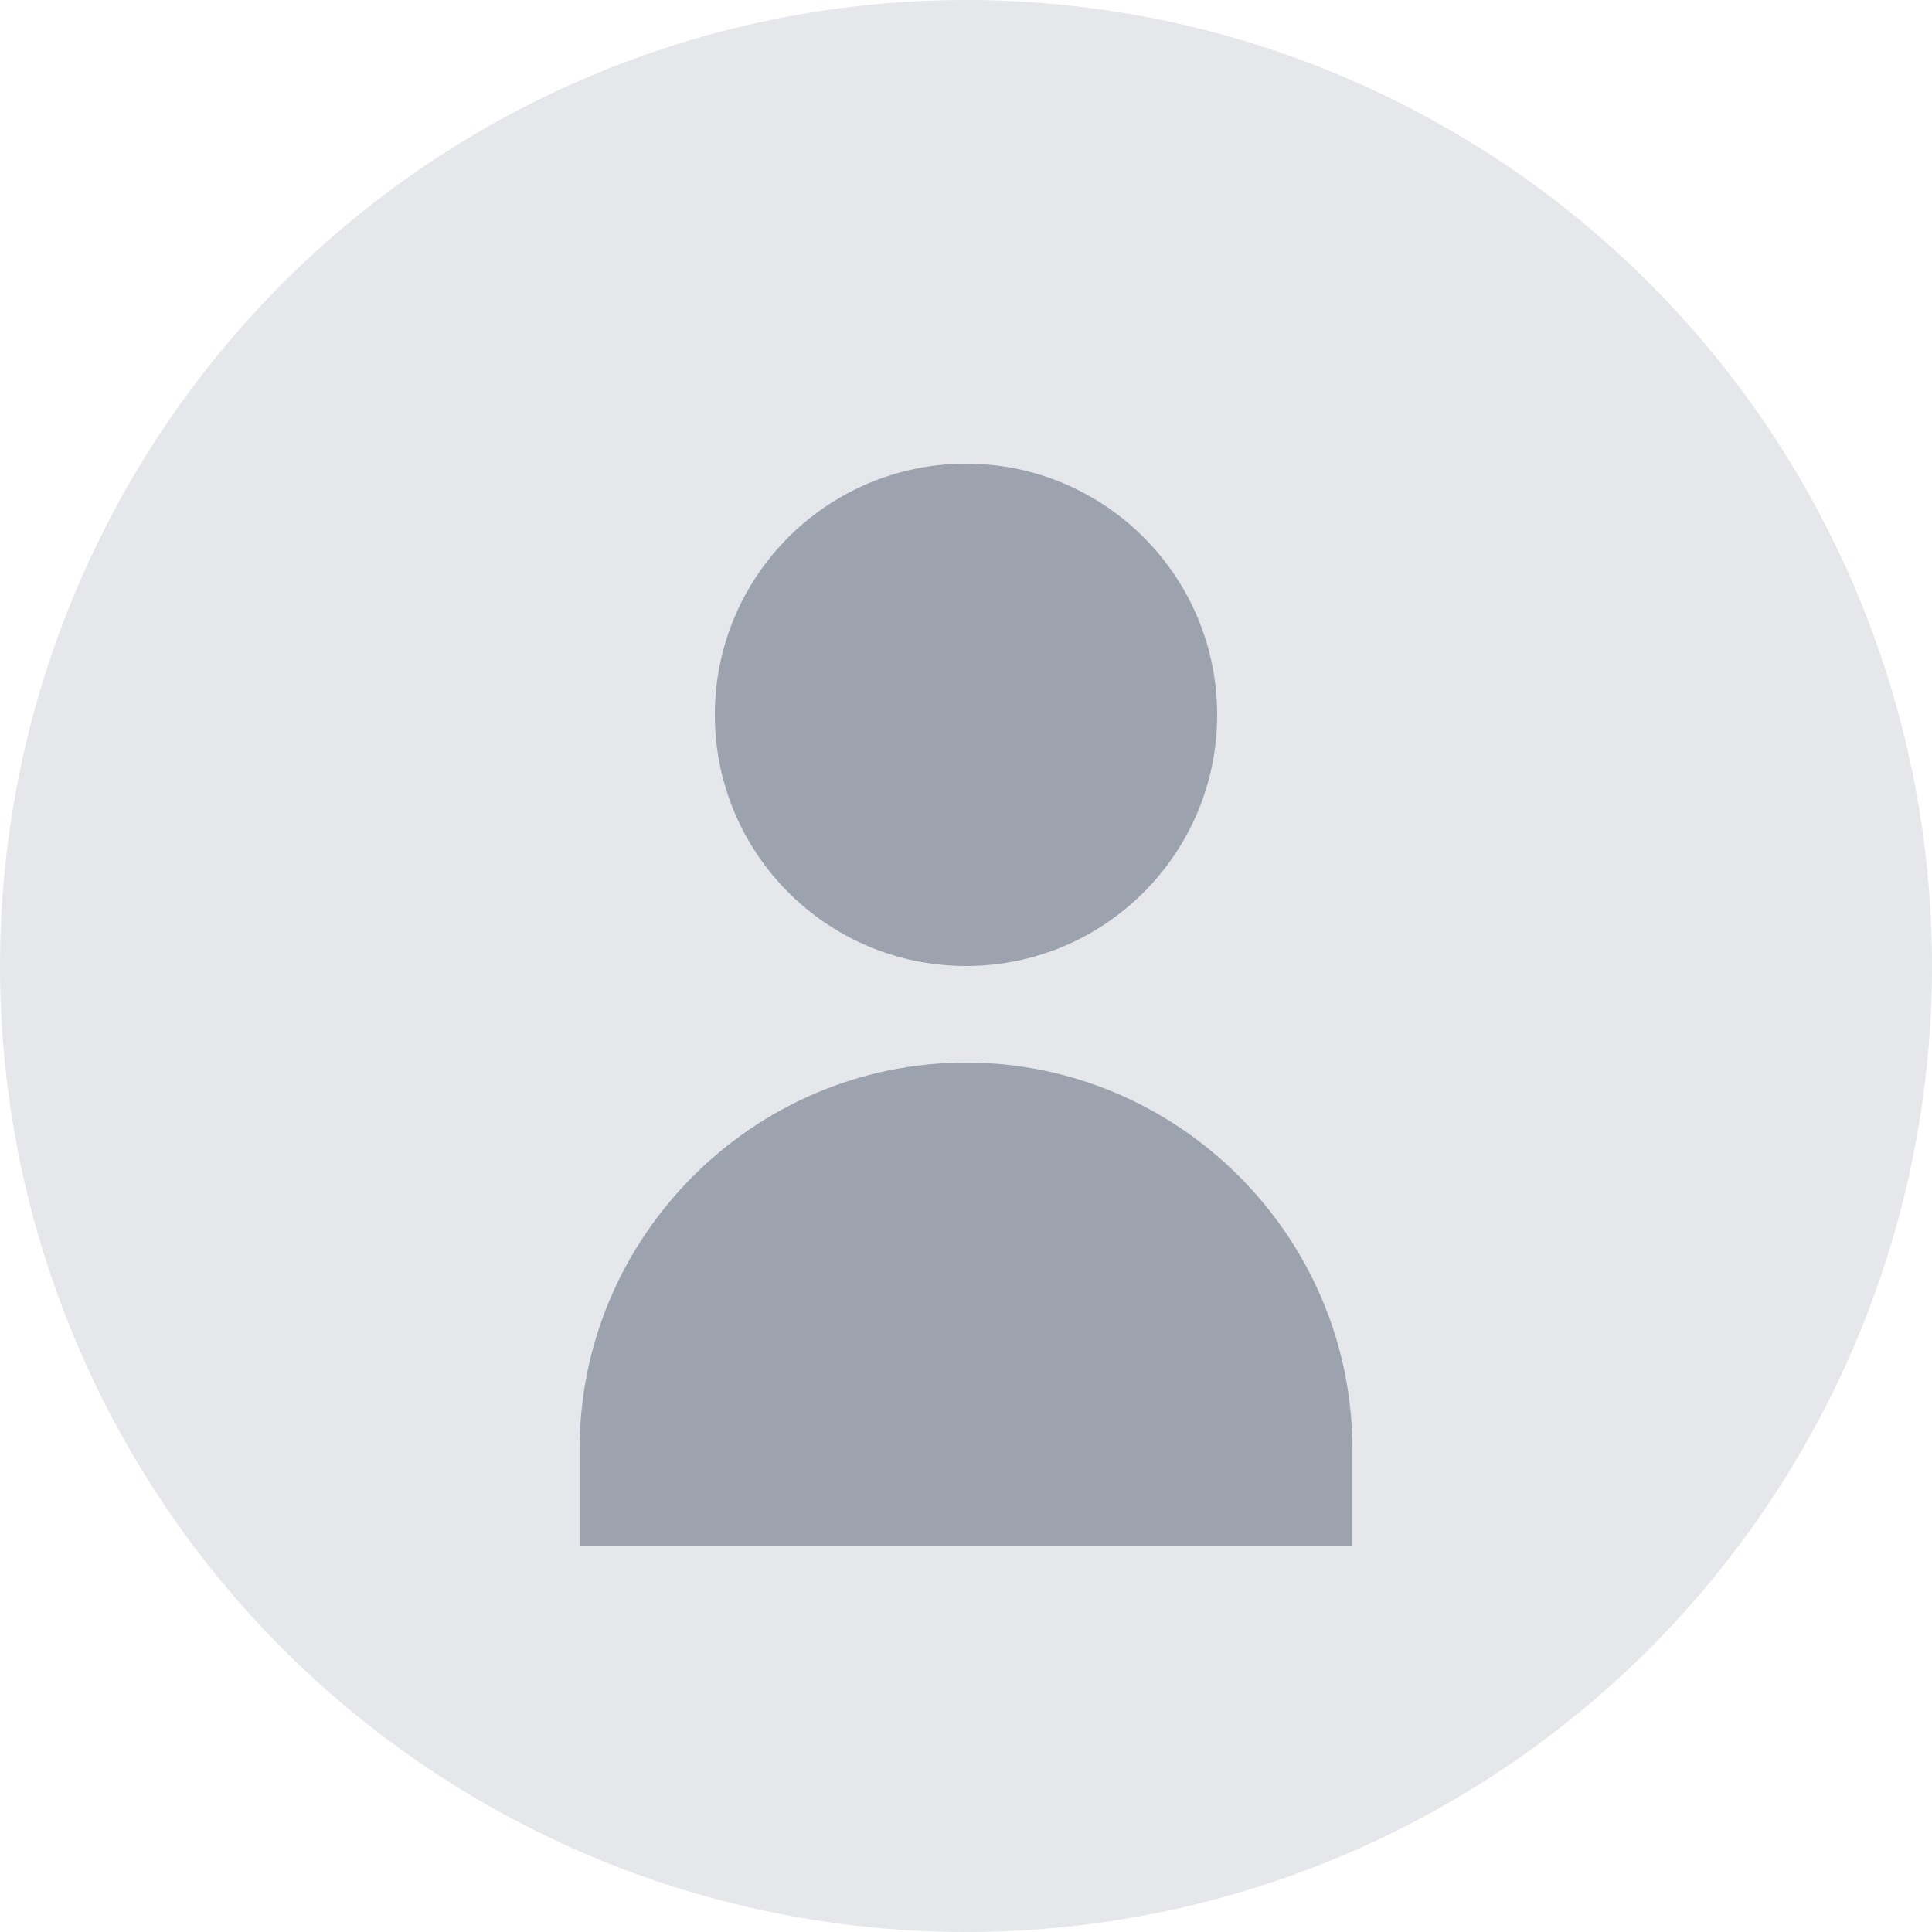 <svg width="100" height="100" viewBox="0 0 100 100" fill="none" xmlns="http://www.w3.org/2000/svg">
  <circle cx="50" cy="50" r="50" fill="#E5E7EB"/>
  <circle cx="50" cy="37" r="13" fill="#9CA3AF"/>
  <path d="M30 75c0-11 9-20 20-20s20 9 20 20v5H30v-5z" fill="#9CA3AF"/>
</svg>
